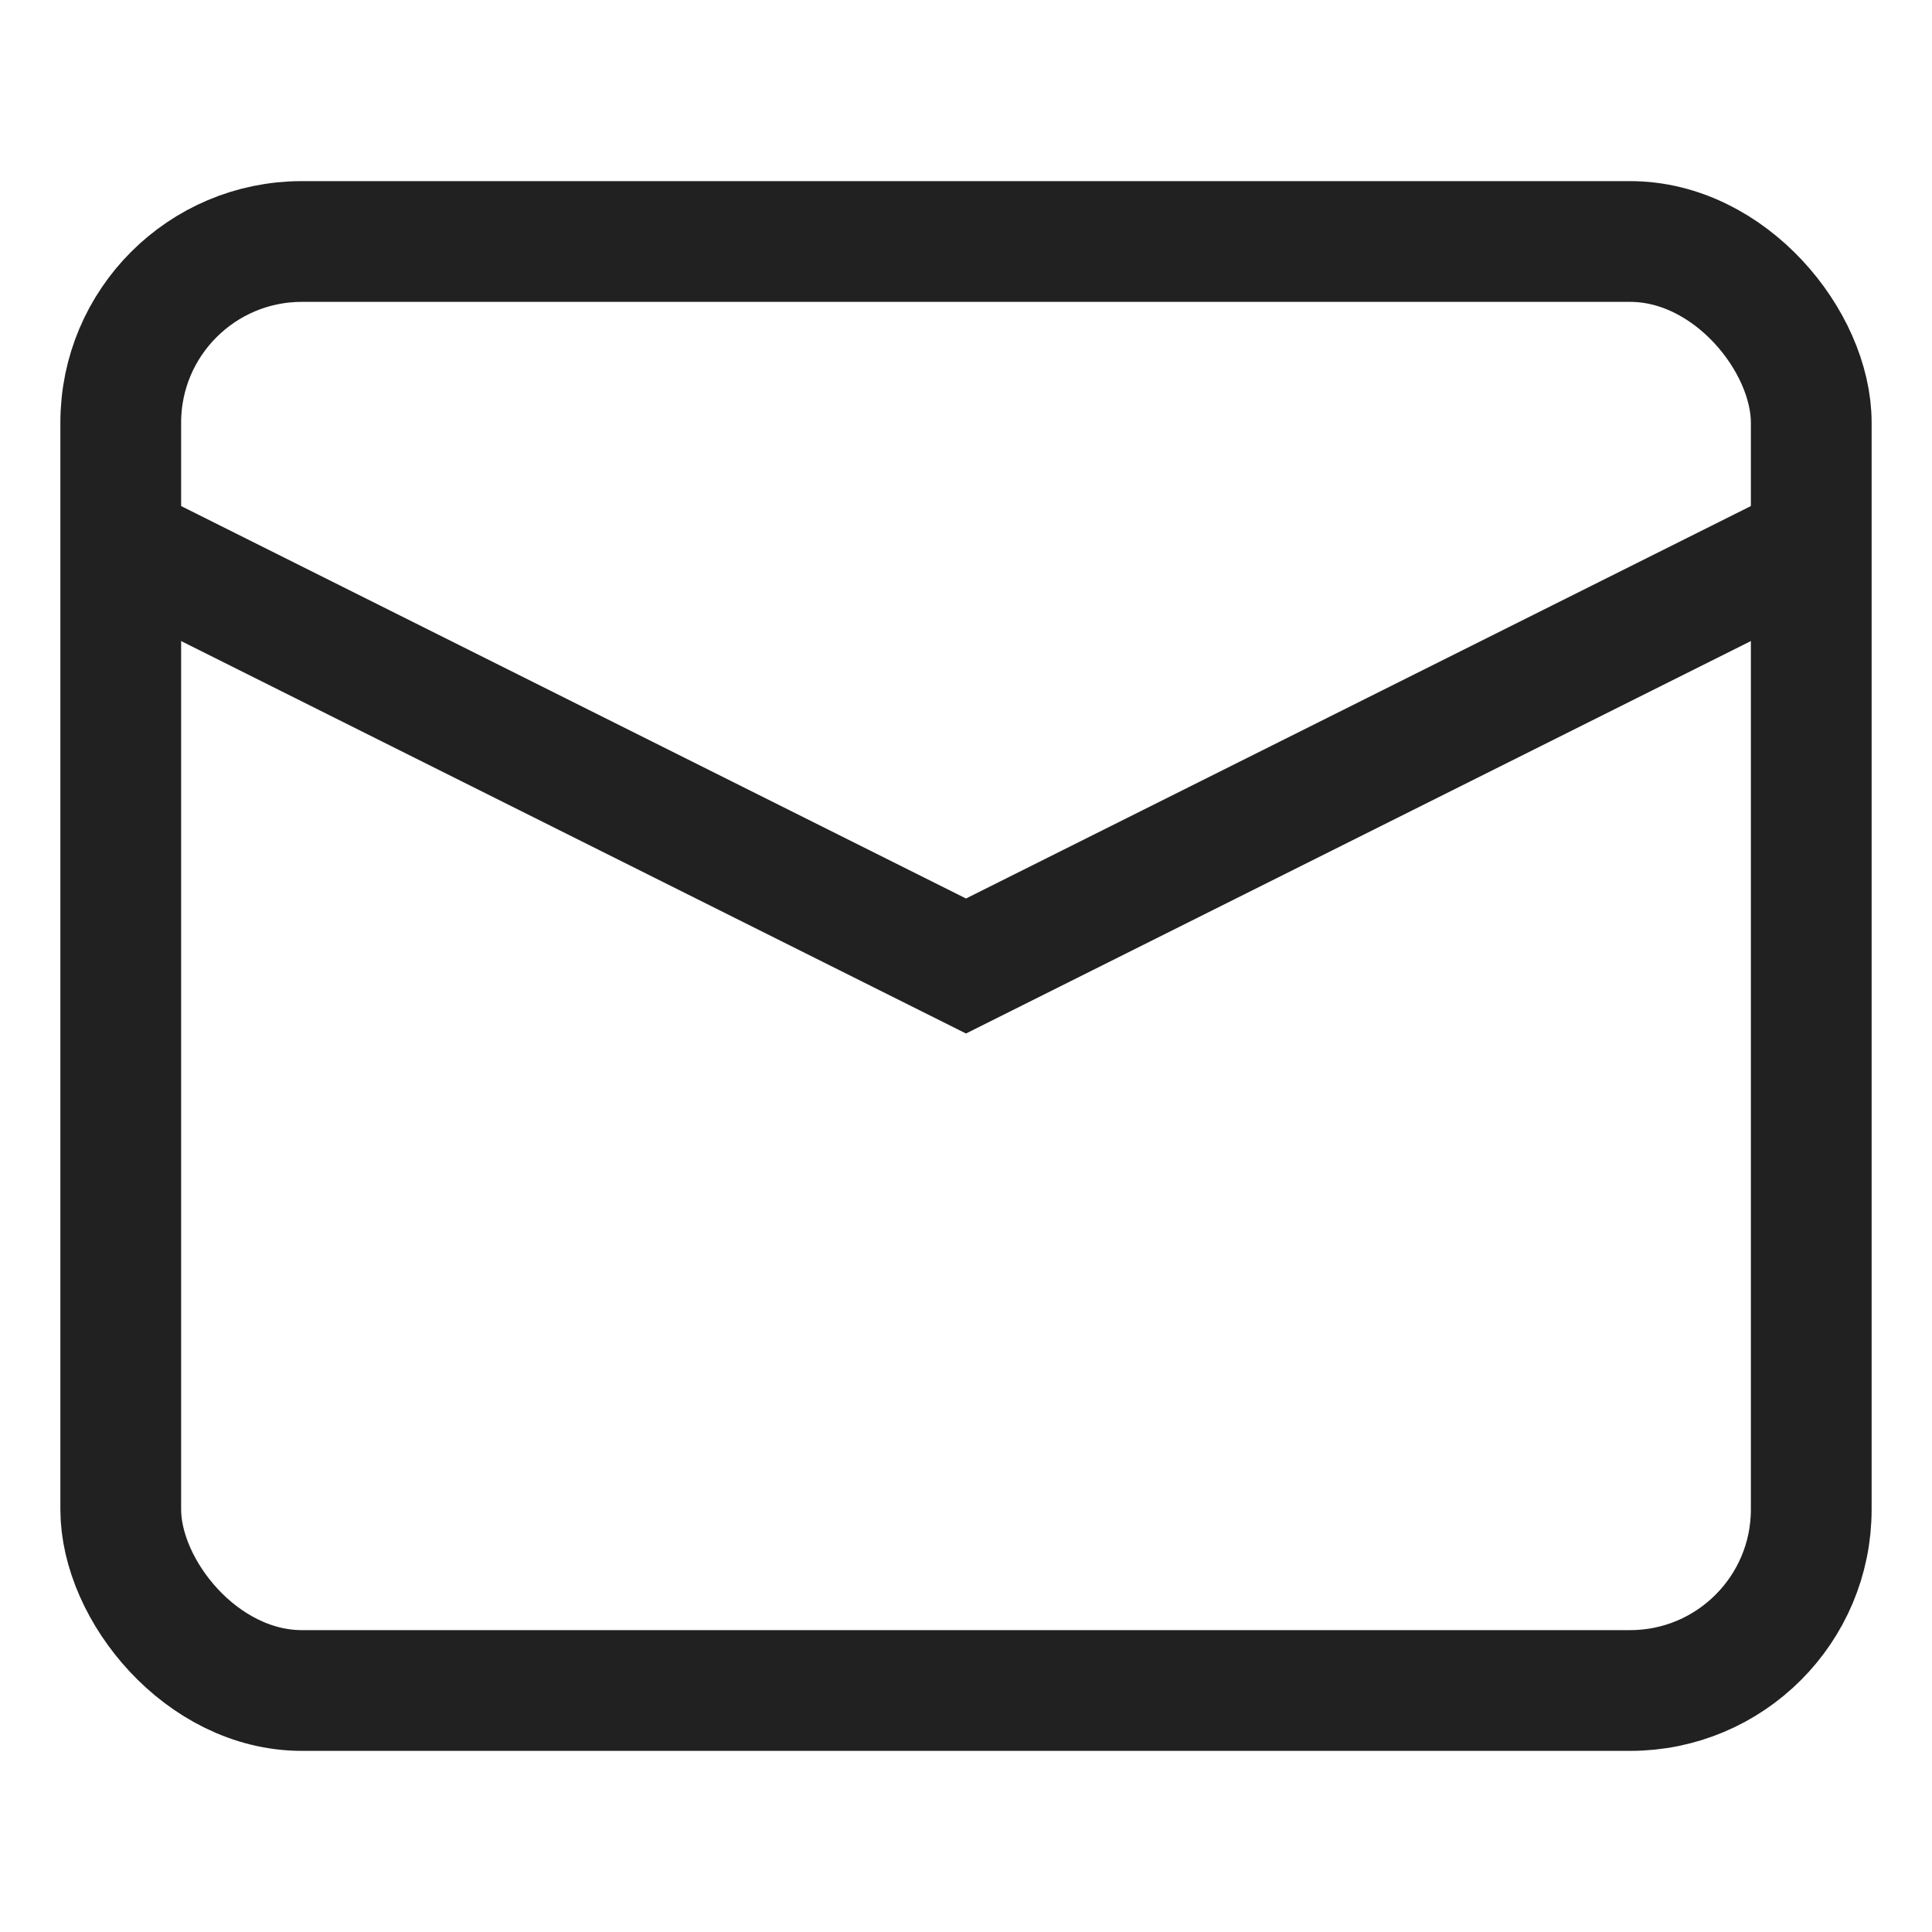 <svg xmlns="http://www.w3.org/2000/svg" height="32" width="32" viewBox="0 0 32 32"><title>mail 3</title><g stroke-linejoin="miter" fill="#212121" stroke-linecap="butt" class="nc-icon-wrapper"><polyline points="30 9 16 16 2 9" fill="none" stroke="#212121" stroke-miterlimit="10" stroke-width="2" data-color="color-2"></polyline><rect x="2" y="4" width="28" height="24" rx="3" ry="3" fill="none" stroke="#212121" stroke-linecap="square" stroke-miterlimit="10" stroke-width="2"></rect></g></svg>